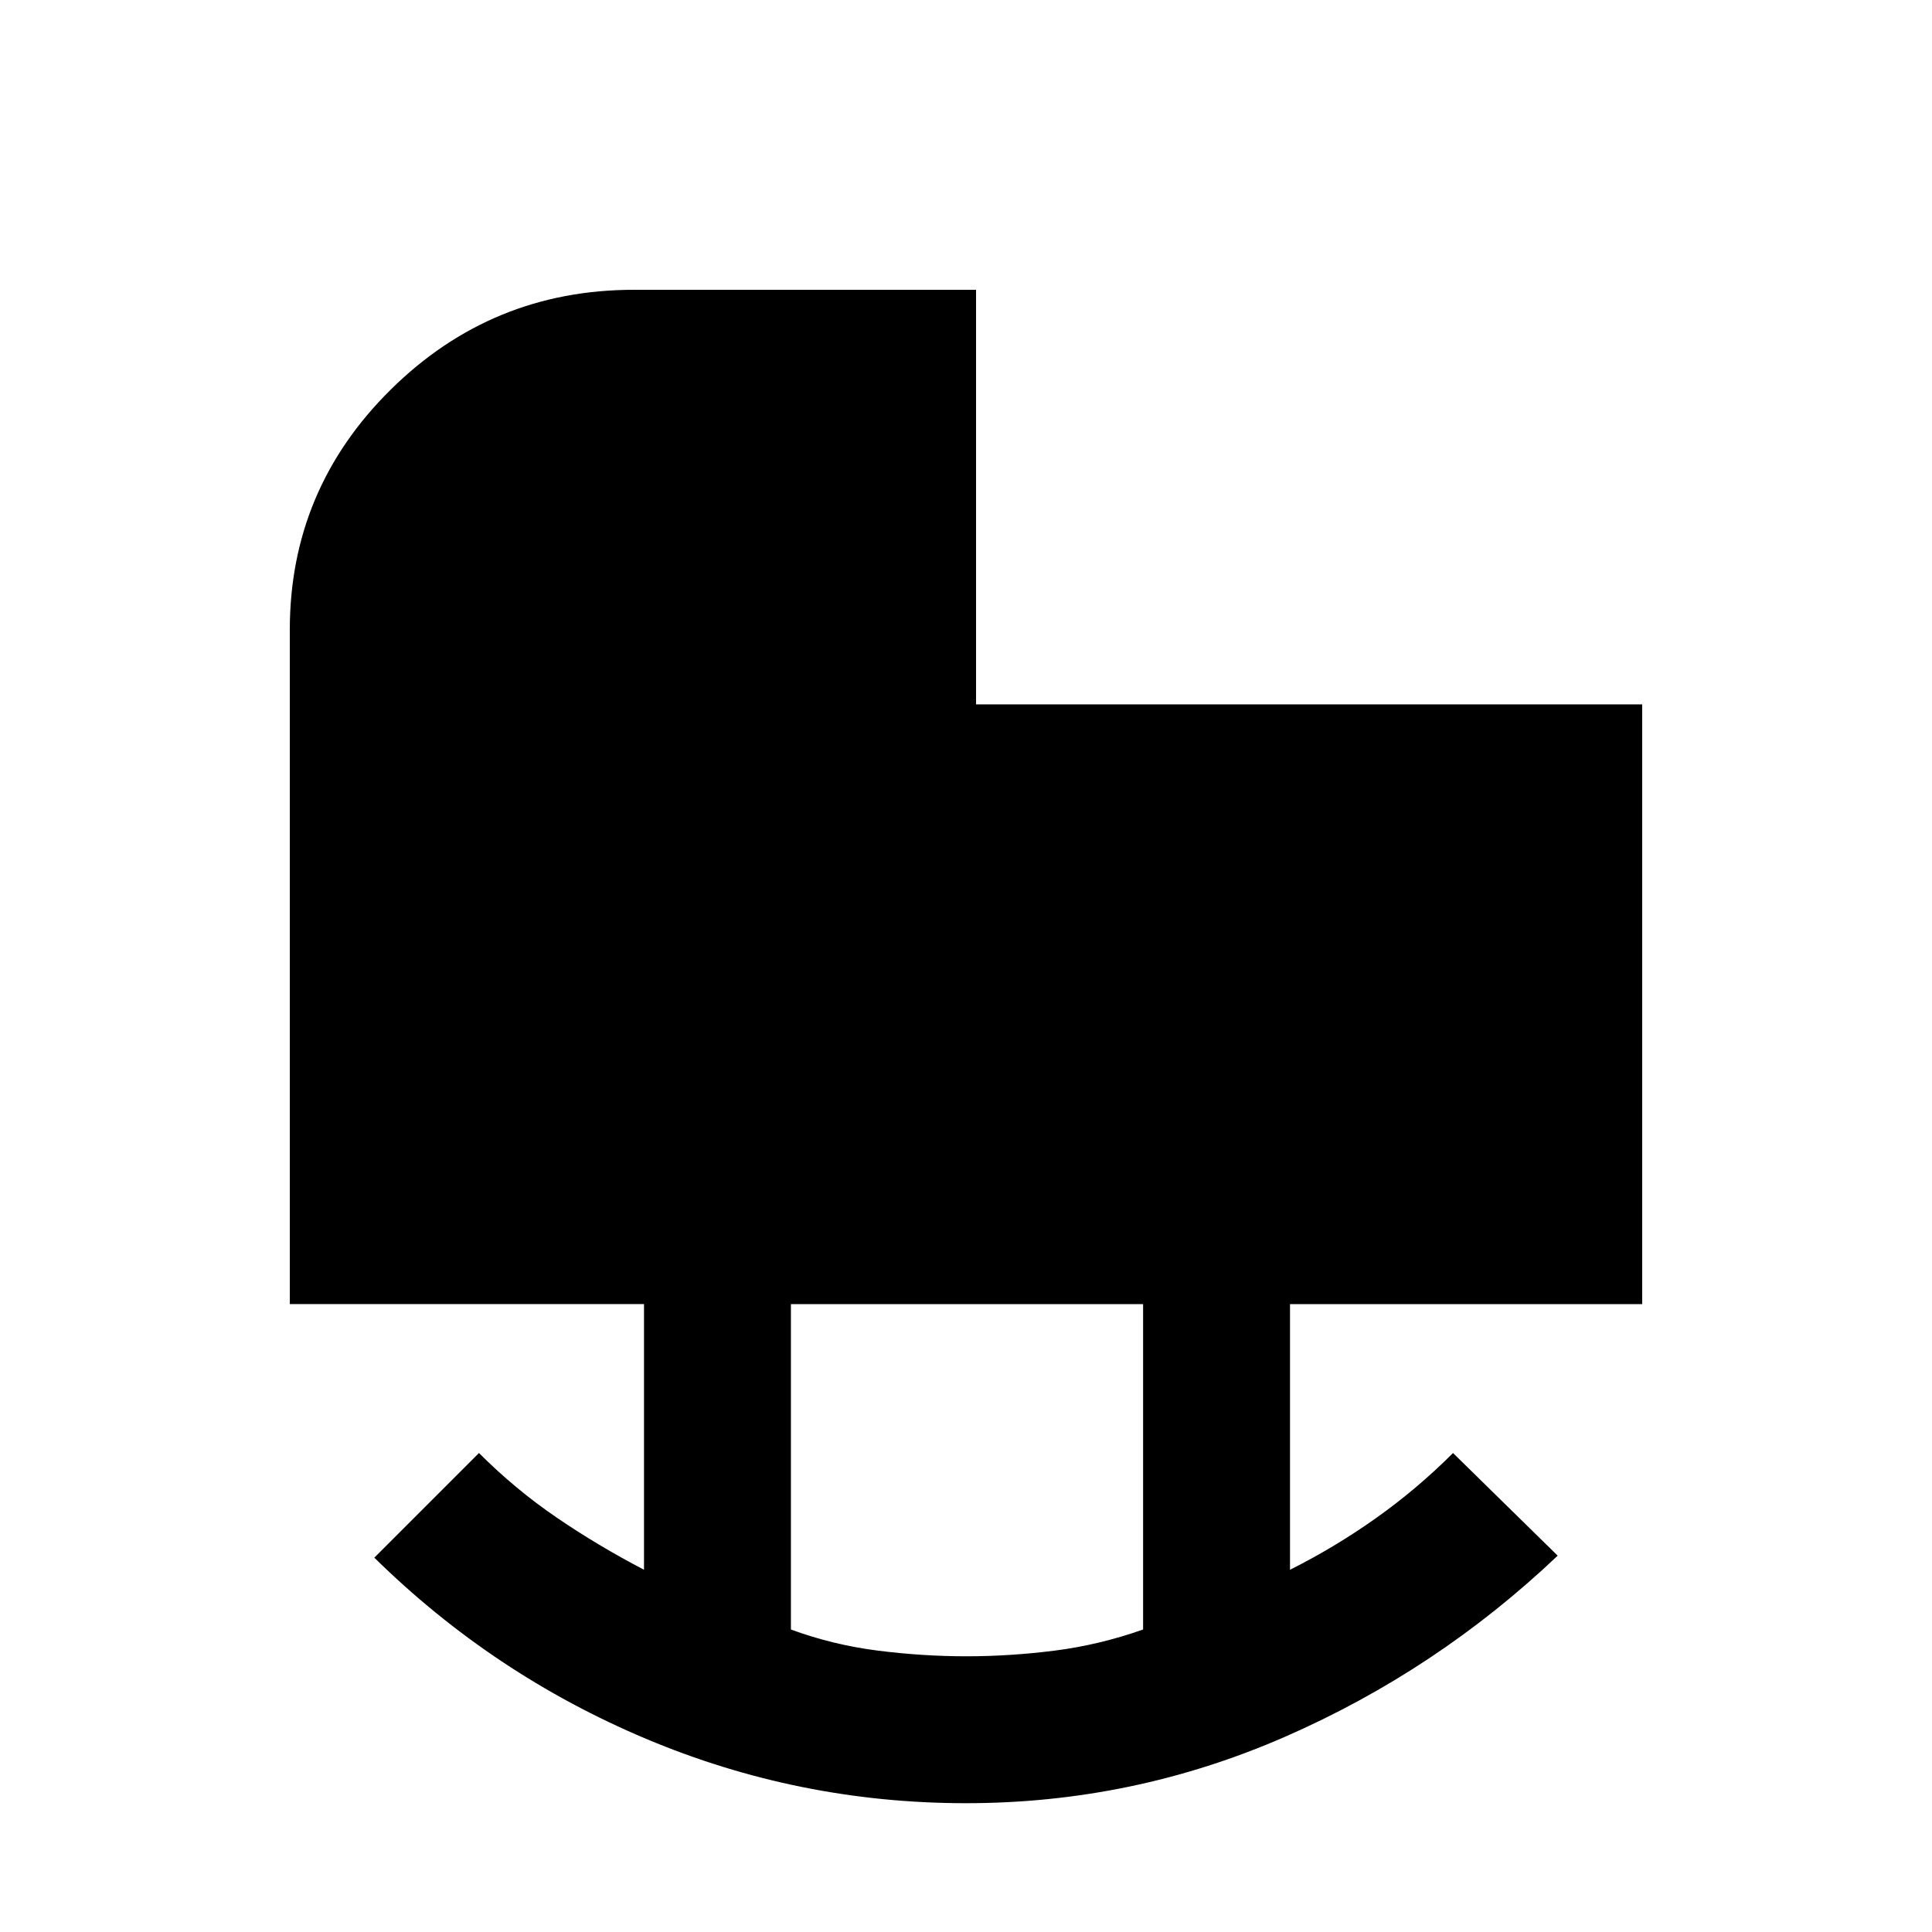 <svg xmlns="http://www.w3.org/2000/svg" height="48" viewBox="0 -960 960 960" width="48"><path d="M480.2-137q21.8 0 43.97-2.83 22.16-2.83 43.83-10.48V-312H393v161.69q20.8 7.65 43.1 10.48t44.1 2.83Zm-.19 73Q397-64 321-96q-76-32-135-90l52-52q18 18 38.5 32t43.5 26v-132H144v-335q0-69.84 50.17-119.42T315-816h170v206h331v298H641v132q22-11 42.5-25.5T722-238l52 51q-60 57-135.49 90-75.48 33-158.5 33Z"/></svg>